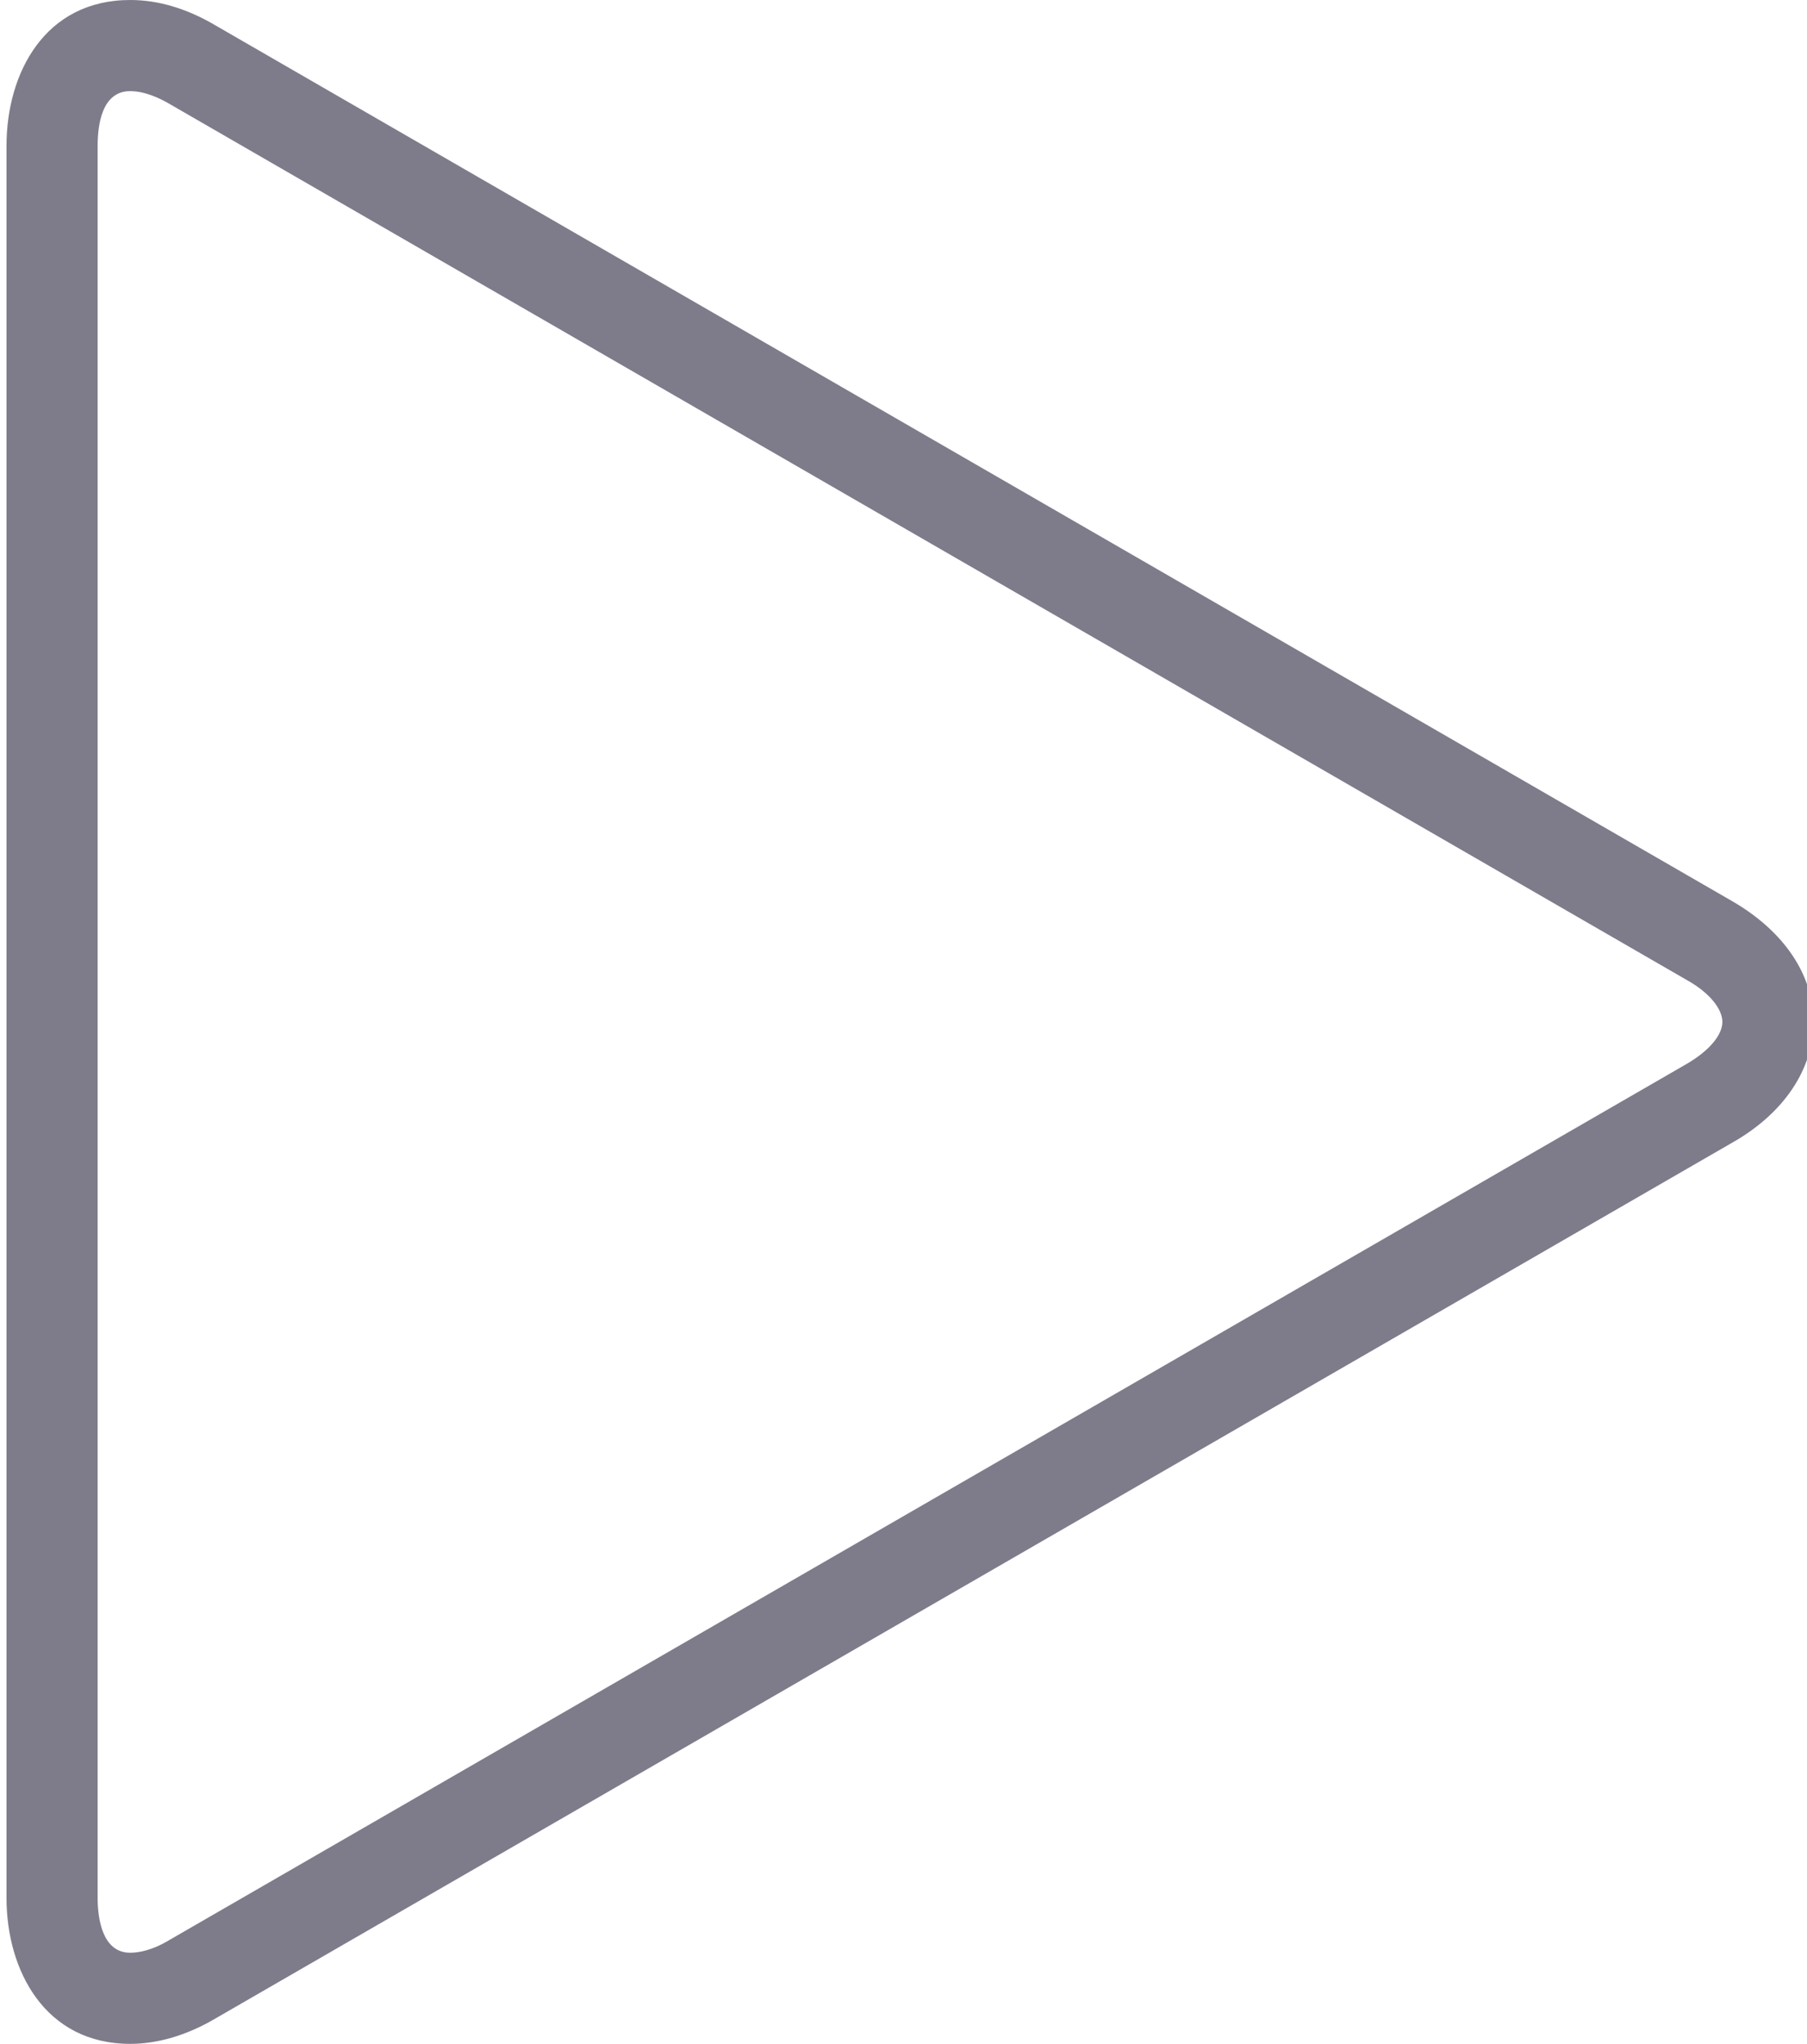 <?xml version="1.0" encoding="utf-8"?>
<!-- Generator: Adobe Illustrator 19.0.0, SVG Export Plug-In . SVG Version: 6.00 Build 0)  -->
<svg version="1.1" id="Capa_1" xmlns="http://www.w3.org/2000/svg" xmlns:xlink="http://www.w3.org/1999/xlink" x="0px" y="0px"
	 viewBox="-2375.8 1969 277.6 314" style="enable-background:new -2375.8 1969 277.6 314;" xml:space="preserve">
<style type="text/css">
	.st0{fill:#7E7C8A;}
</style>
<g>
	<path class="st0" d="M-2355.8,2283c-13.1,0-19-11.3-19-22.4v-269.2c0-11.2,5.9-22.4,19-22.4c4.3,0,8.7,1.3,13.1,3.9l233.1,134.6
		c7.9,4.6,12.4,11.3,12.4,18.5s-4.5,14-12.4,18.5l-233.1,134.6C-2347.1,2281.7-2351.6,2283-2355.8,2283z M-2355.8,1983
		c-4.4,0-5,5.3-5,8.4v269.2c0,3.1,0.7,8.4,5,8.4c1.2,0,3.3-0.3,6.1-2l233.1-134.6c3.4-2,5.4-4.4,5.4-6.4s-2-4.5-5.4-6.4
		l-233.1-134.6C-2352.6,1983.3-2354.6,1983-2355.8,1983z"/>
</g>
</svg>
